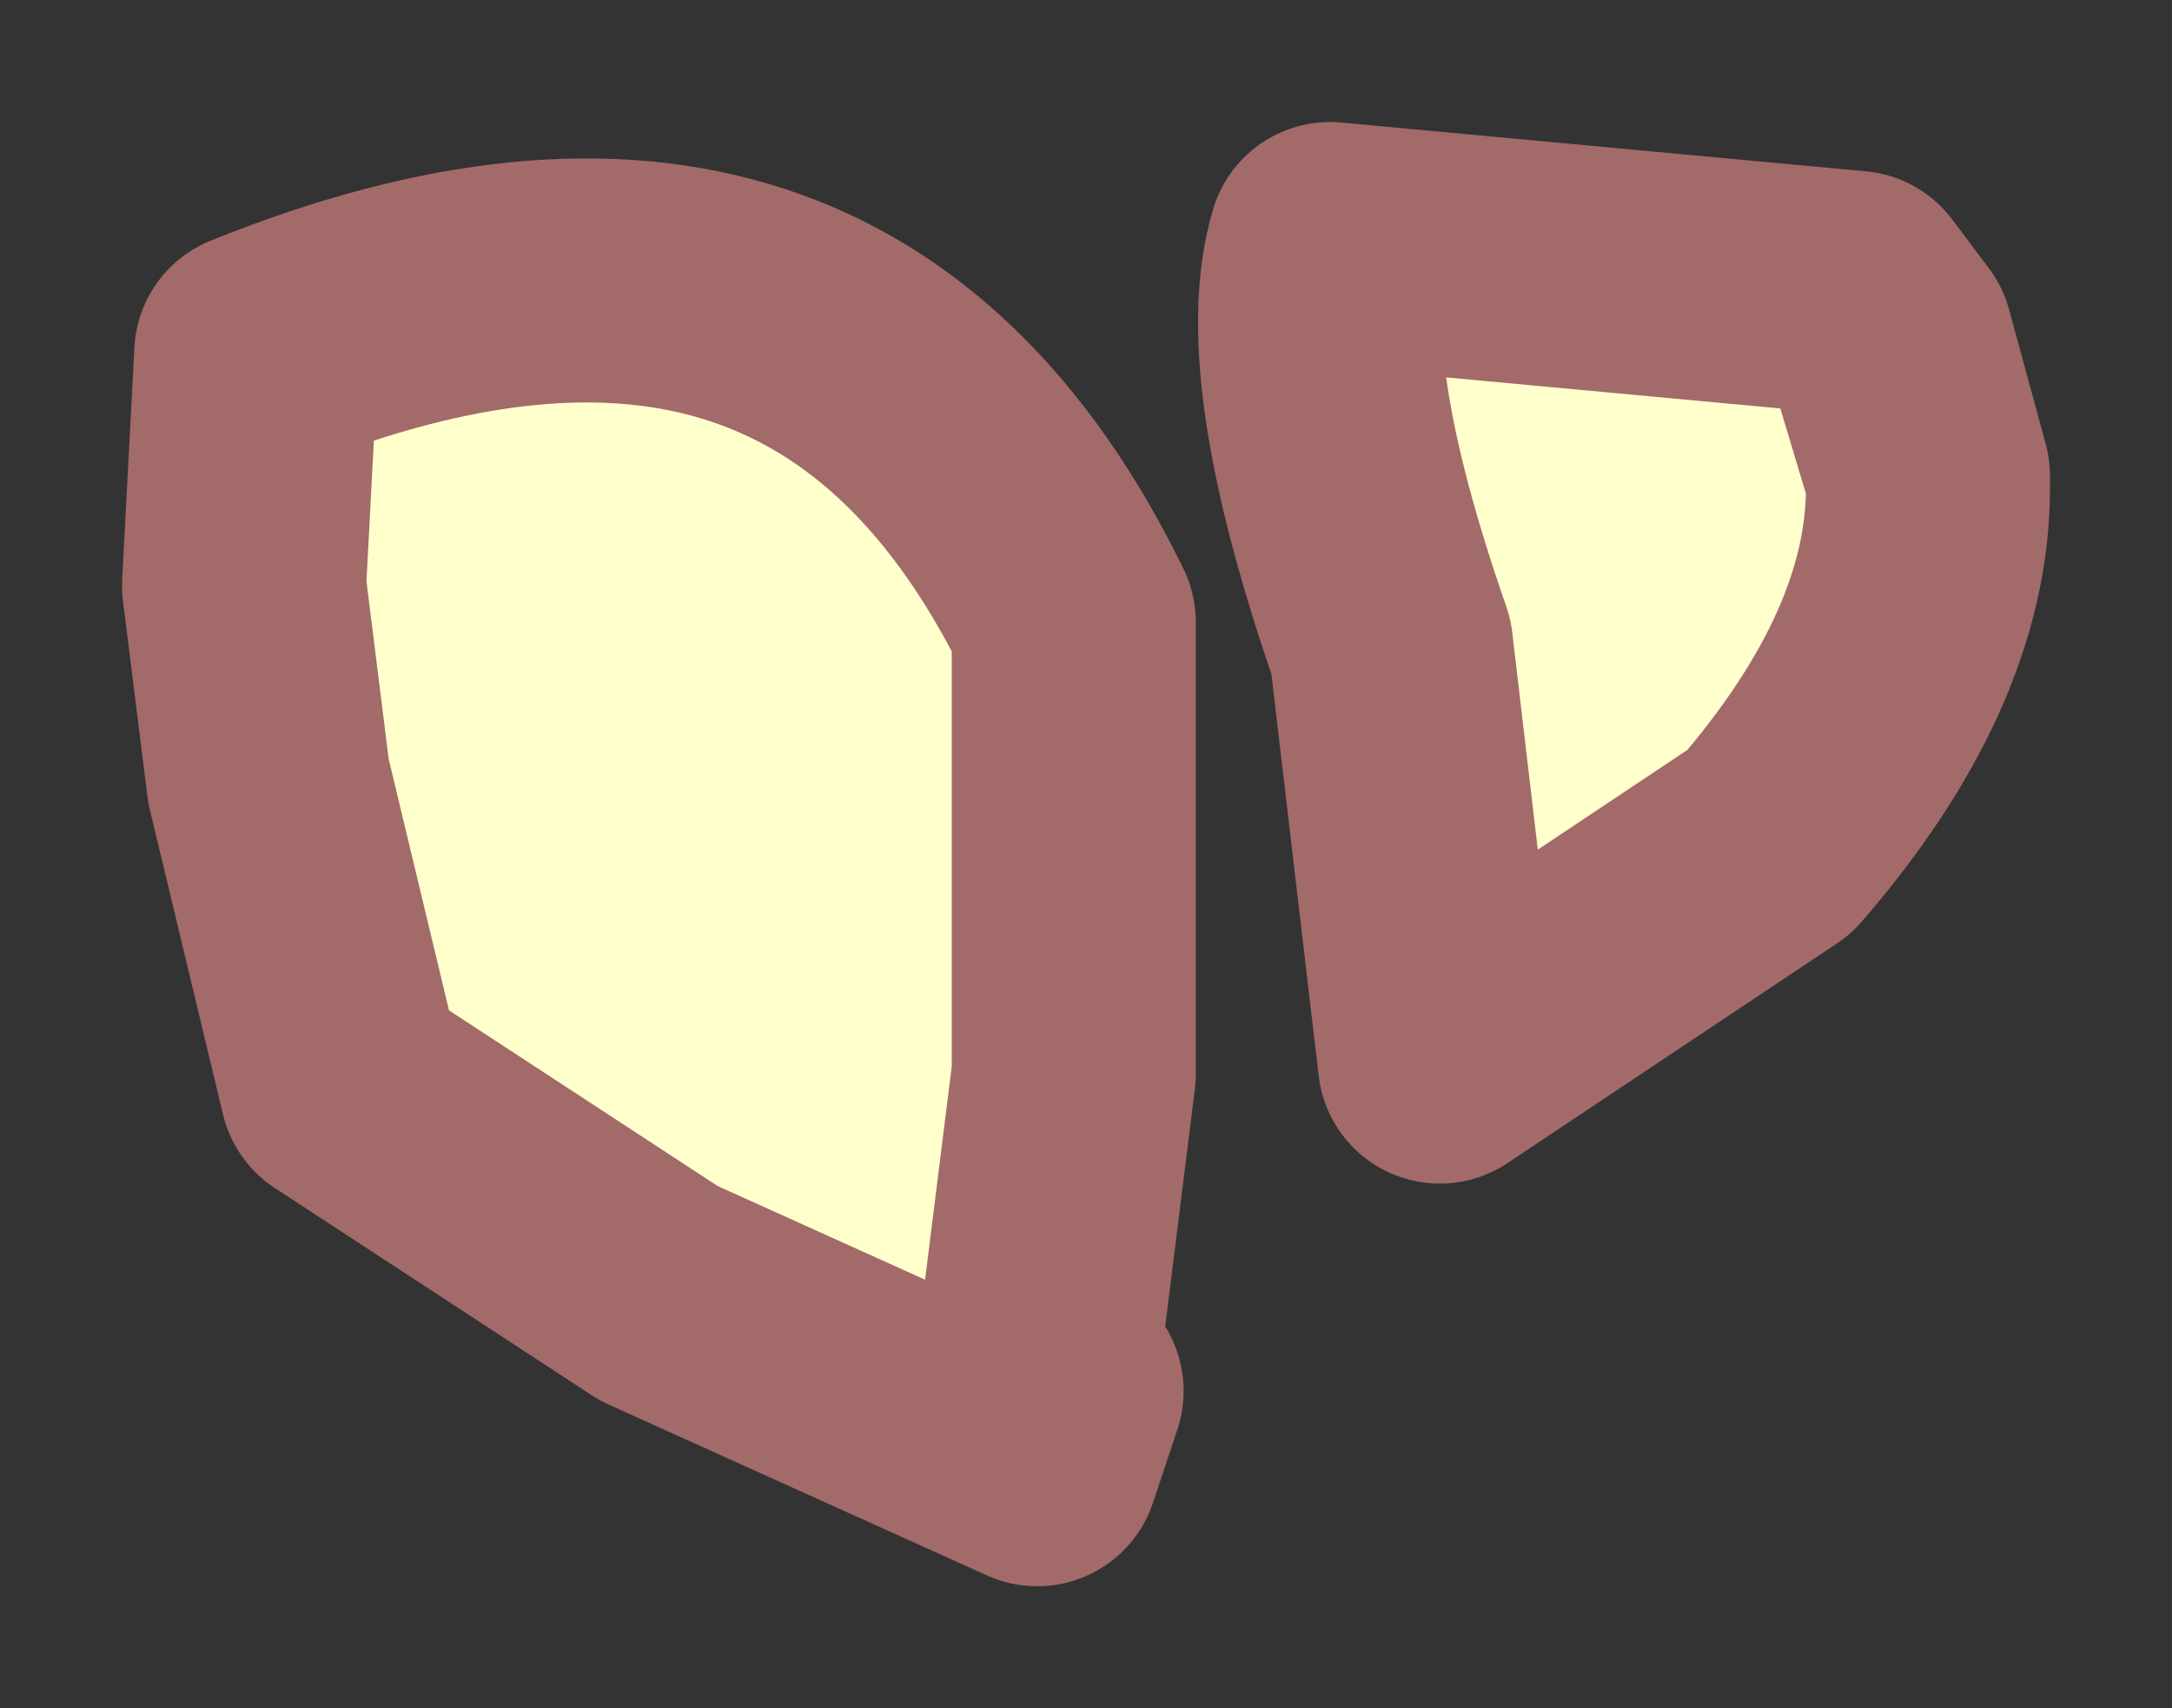 <?xml version="1.0" encoding="UTF-8" standalone="no"?>
<svg xmlns:xlink="http://www.w3.org/1999/xlink" height="7px" width="8.9px" xmlns="http://www.w3.org/2000/svg">
  <rect width="100%" height="100%" fill="#333333" stroke="none"/>
  <g transform="matrix(1.0, 0.0, 0.0, 1.0, 4.25, -0.35)">
    <path d="M3.65 2.3 L3.5 1.75 3.65 2.3 3.65 2.35 Q3.65 3.05 3.0 3.8 L1.65 4.7 1.45 3.0 Q1.05 1.85 1.2 1.35 L3.35 1.55 3.5 1.75 3.5 1.8 3.65 2.3" fill="#ffffcc" fill-rule="evenodd" stroke="none"/>
    <path d="M3.5 1.75 L3.65 2.3 3.5 1.8 3.5 1.75 3.35 1.55 1.2 1.35 Q1.05 1.85 1.45 3.0 L1.65 4.7 3.0 3.8 Q3.65 3.05 3.65 2.35 L3.65 2.3" fill="none" stroke="#a36a6a" stroke-linecap="round" stroke-linejoin="round" stroke-width="1"/>
    <path d="M0.1 6.05 L0.0 6.35 -1.55 5.65 -2.85 4.8 -3.15 3.55 -3.25 2.75 -3.2 1.8 Q-0.85 0.85 0.15 2.9 L0.15 4.75 0.0 5.95 0.1 6.05" fill="#ffffcc" fill-rule="evenodd" stroke="none"/>
    <path d="M0.1 6.05 L0.0 5.95 0.15 4.75 0.15 2.9 Q-0.85 0.85 -3.2 1.8 L-3.25 2.75 -3.15 3.55 -2.85 4.8 -1.55 5.65 0.0 6.35 0.1 6.05 Z" fill="none" stroke="#a36a6a" stroke-linecap="round" stroke-linejoin="round" stroke-width="1"/>
  </g>
</svg>